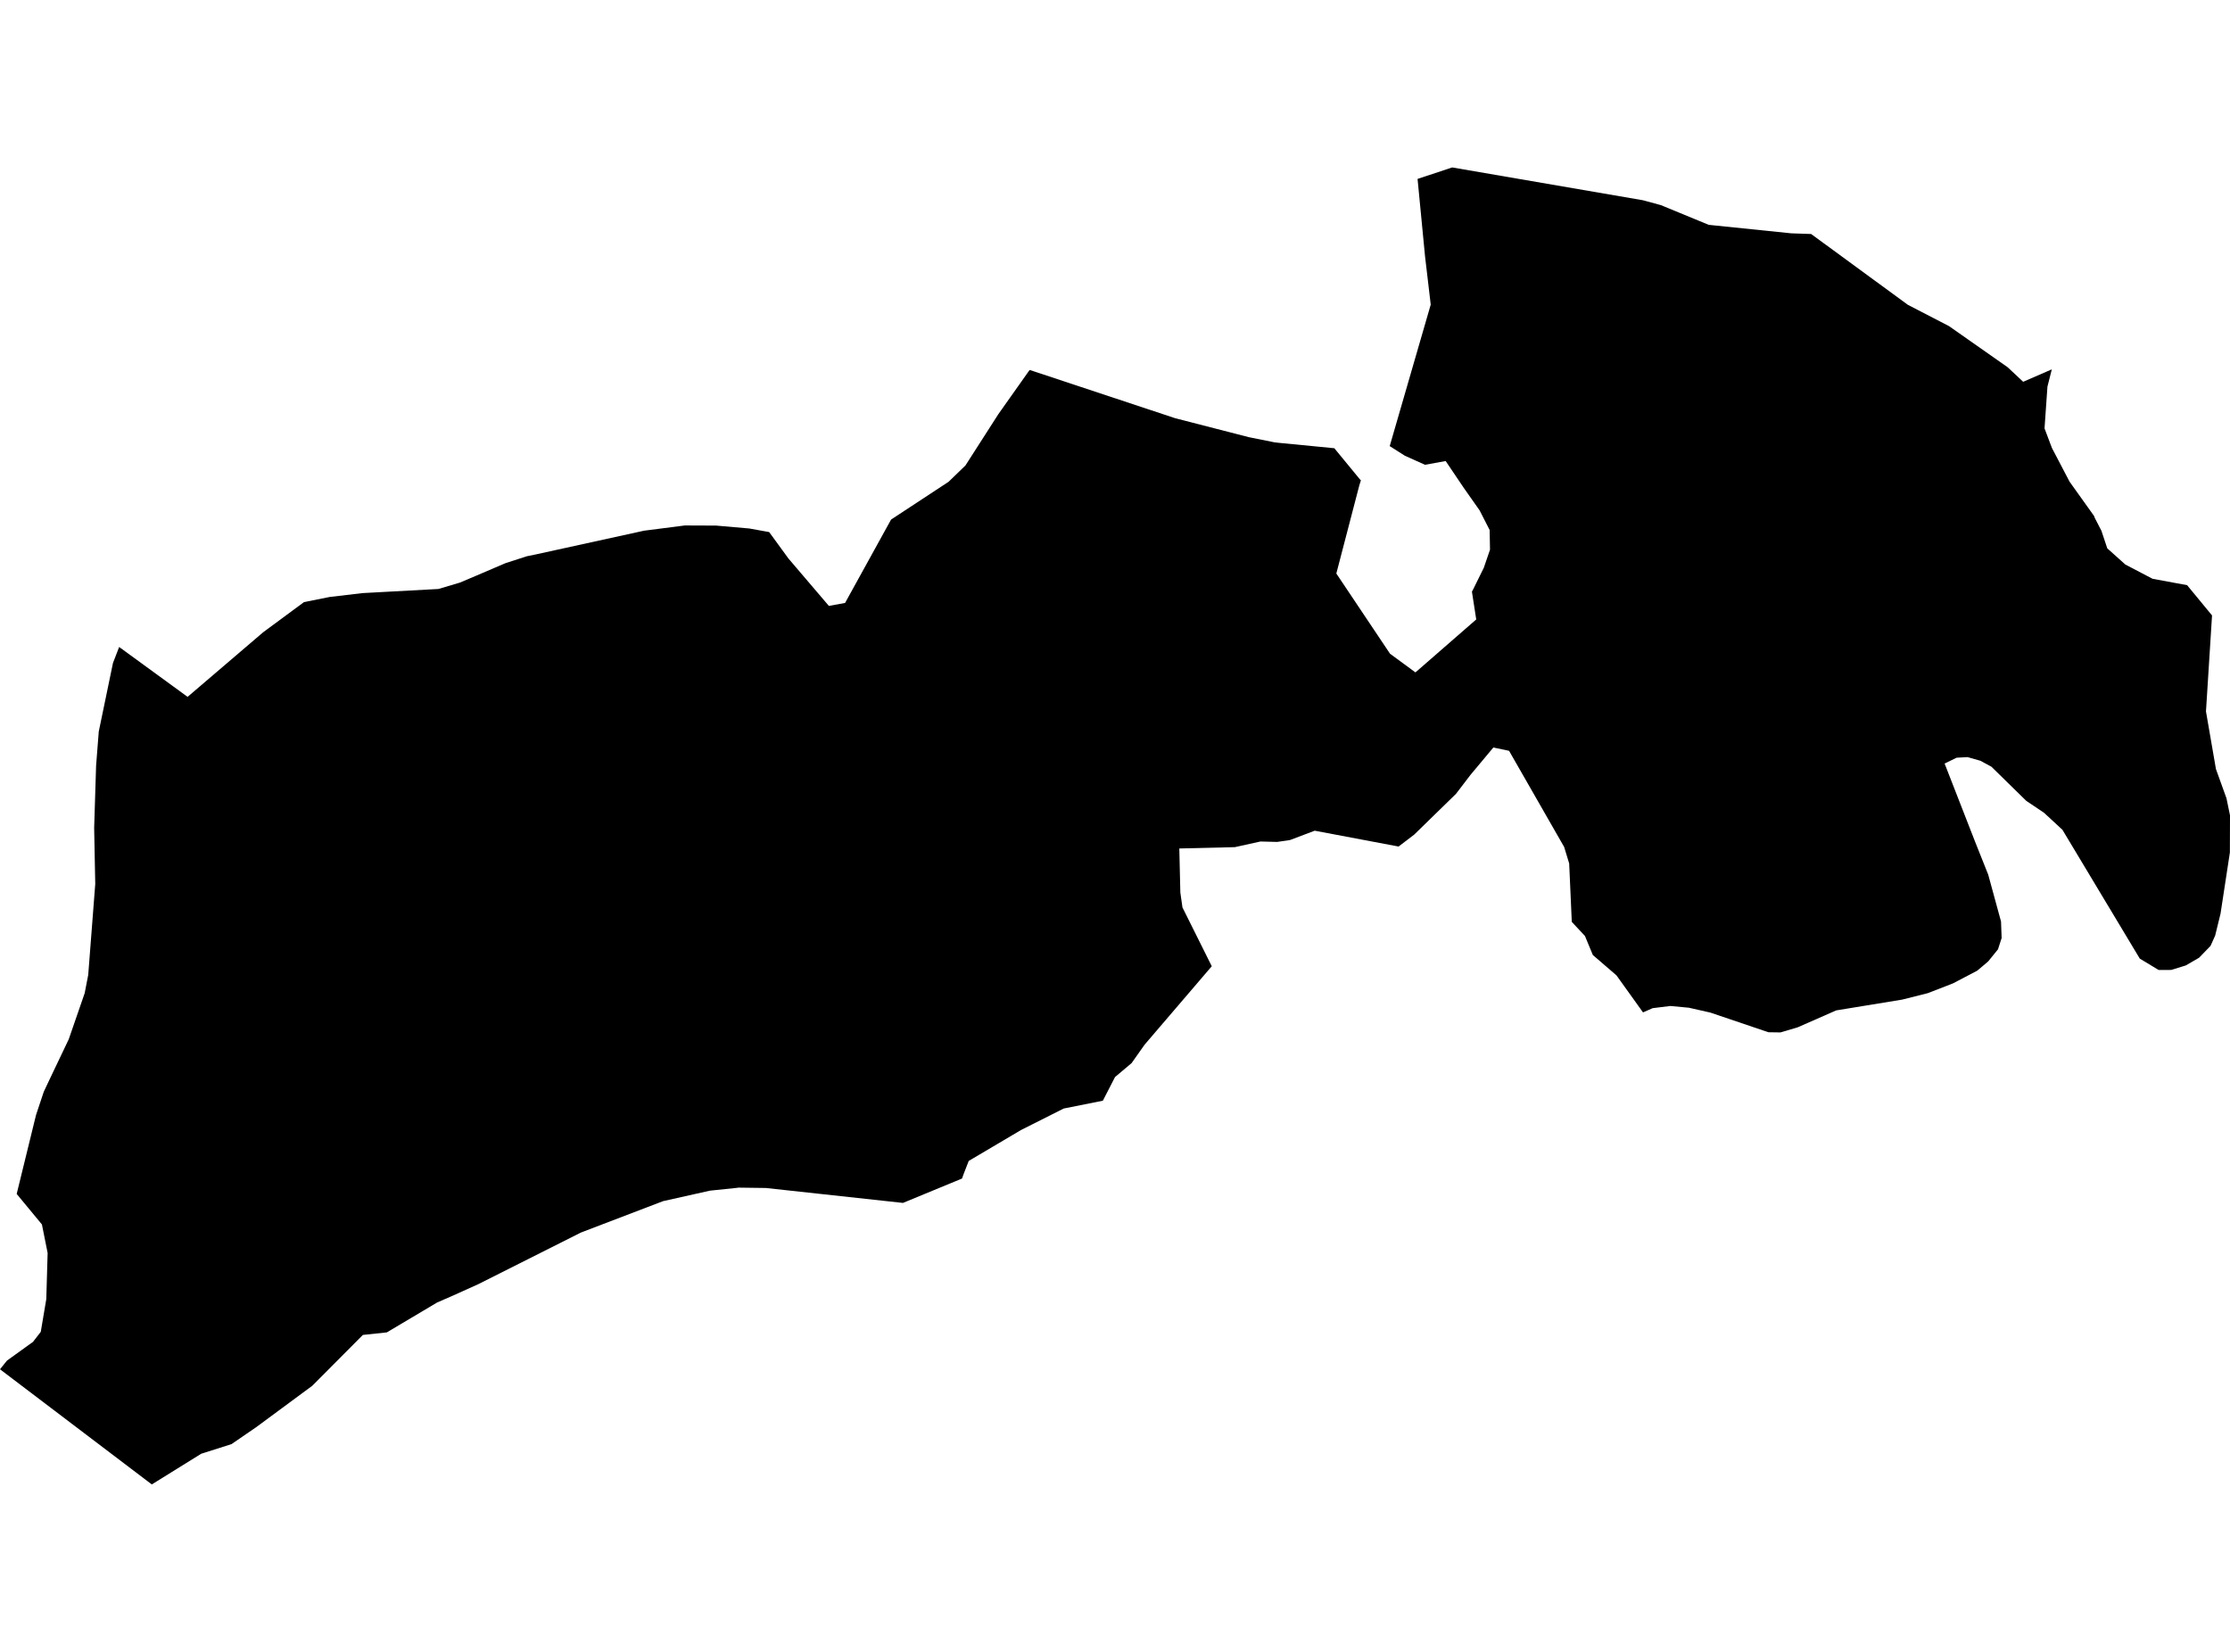 <?xml version='1.0'?>
<svg  baseProfile = 'tiny' width = '540' height = '400' stroke-linecap = 'round' stroke-linejoin = 'round' version='1.1' xmlns='http://www.w3.org/2000/svg'>
<path id='0933501001' title='0933501001'  d='M 496.851 89.439 495.793 93.626 495.088 103.734 496.881 108.479 501.156 116.648 507.076 124.934 507.267 125.433 508.869 128.533 510.279 132.779 514.657 136.702 521.254 140.154 529.613 141.697 535.651 149.028 534.182 172.27 536.592 186.212 539.148 193.308 540 197.436 539.971 206.442 537.708 221.237 536.401 226.57 535.284 229.052 532.507 231.917 529.29 233.783 525.764 234.87 522.723 234.885 518.154 232.123 499.422 200.933 494.971 196.819 490.666 193.925 482.218 185.654 479.545 184.214 476.445 183.333 473.8 183.479 470.891 184.89 478.252 203.768 481.454 211.805 484.554 223.146 484.701 227.143 483.82 229.875 481.44 232.813 478.795 235.047 472.933 238.117 471.479 238.69 466.807 240.497 460.622 242.054 444.638 244.669 435.309 248.768 431.136 250.002 428.227 249.958 414.167 245.198 408.981 244.023 404.486 243.597 400.196 244.126 397.86 245.154 391.425 236.178 385.71 231.256 383.8 226.643 380.612 223.235 379.98 209.087 378.761 205.091 365.421 181.805 361.616 181.011 356.033 187.696 352.581 192.221 342.444 202.108 338.668 204.988 318.364 201.153 312.37 203.416 309.27 203.871 305.215 203.768 299.03 205.135 285.573 205.458 285.823 216.124 286.337 219.738 293.433 233.974 277.169 252.97 274.025 257.422 270 260.815 267.062 266.53 257.586 268.426 247.258 273.626 234.579 281.119 233.271 284.483 232.963 285.38 218.653 291.286 185.451 287.671 178.81 287.583 178.428 287.642 171.92 288.318 160.563 290.859 140.686 298.455 115.798 310.972 109.804 313.675 105.837 315.409 93.673 322.637 87.87 323.254 75.617 335.566 62.027 345.6 56.048 349.699 48.732 352.02 36.758 359.454 0 331.57 1.69 329.469 7.992 324.929 9.873 322.505 11.21 314.571 11.533 303.406 10.152 296.501 4.04 289.111 8.727 269.983 10.593 264.385 12.032 261.33 16.645 251.663 20.509 240.482 21.361 236.09 23.066 214.067 22.801 200.492 23.271 185.389 23.918 177.133 27.356 160.546 28.854 156.667 45.426 168.744 63.732 153.097 73.619 145.796 79.804 144.562 87.767 143.621 106.161 142.622 111.347 141.08 115.313 139.405 122.38 136.379 127.551 134.704 129.77 134.248 155.979 128.504 165.837 127.24 173.418 127.27 181.454 127.975 186.259 128.842 190.916 135.233 200.715 146.721 204.638 146.001 215.774 125.815 229.701 116.663 233.786 112.711 241.748 100.296 249.094 89.909 249.344 89.586 284.559 101.266 302.424 105.864 308.565 107.098 309.52 107.216 323.11 108.538 329.295 116.06 329.545 116.31 329.163 117.529 323.595 138.876 336.596 158.298 342.752 162.823 357.473 149.998 356.43 143.269 356.738 142.696 359.31 137.48 360.808 133.102 360.72 128.342 358.296 123.597 354.461 118.146 350.069 111.638 345.073 112.549 340.196 110.36 336.523 108.024 346.454 73.763 345.073 62.025 343.266 43.323 351.655 40.546 397.86 48.494 402.179 49.669 413.771 54.444 433.766 56.501 438.57 56.663 461.988 73.808 471.949 78.964 486.156 88.925 489.917 92.451 496.851 89.439 Z' />
</svg>